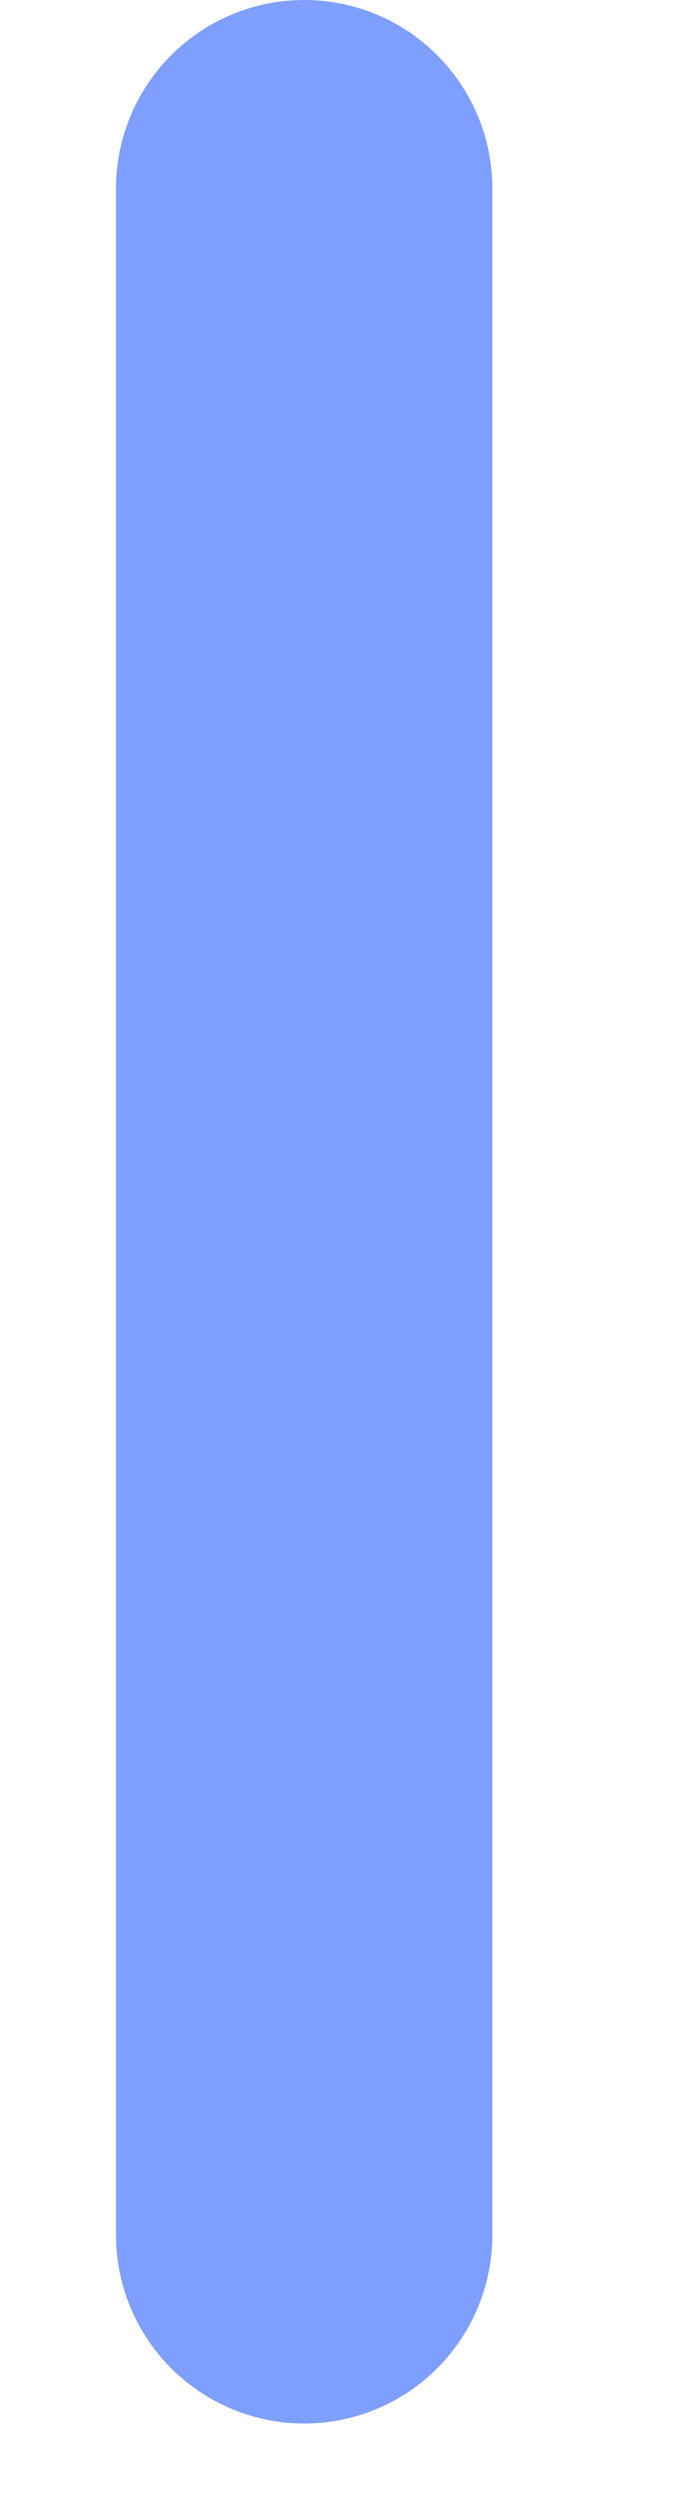 <?xml version="1.0" encoding="UTF-8" standalone="no"?><svg width='3' height='11' viewBox='0 0 3 11' fill='none' xmlns='http://www.w3.org/2000/svg'>
<path d='M0.511 0.829V9.835C0.511 10.055 0.599 10.266 0.754 10.421C0.91 10.576 1.12 10.664 1.34 10.664C1.56 10.664 1.771 10.576 1.926 10.421C2.081 10.266 2.169 10.055 2.169 9.835V0.829C2.169 0.609 2.081 0.398 1.926 0.243C1.771 0.087 1.56 0 1.34 0C1.12 0 0.91 0.087 0.754 0.243C0.599 0.398 0.511 0.609 0.511 0.829Z' fill='#0041FF' fill-opacity='0.5'/>
</svg>
